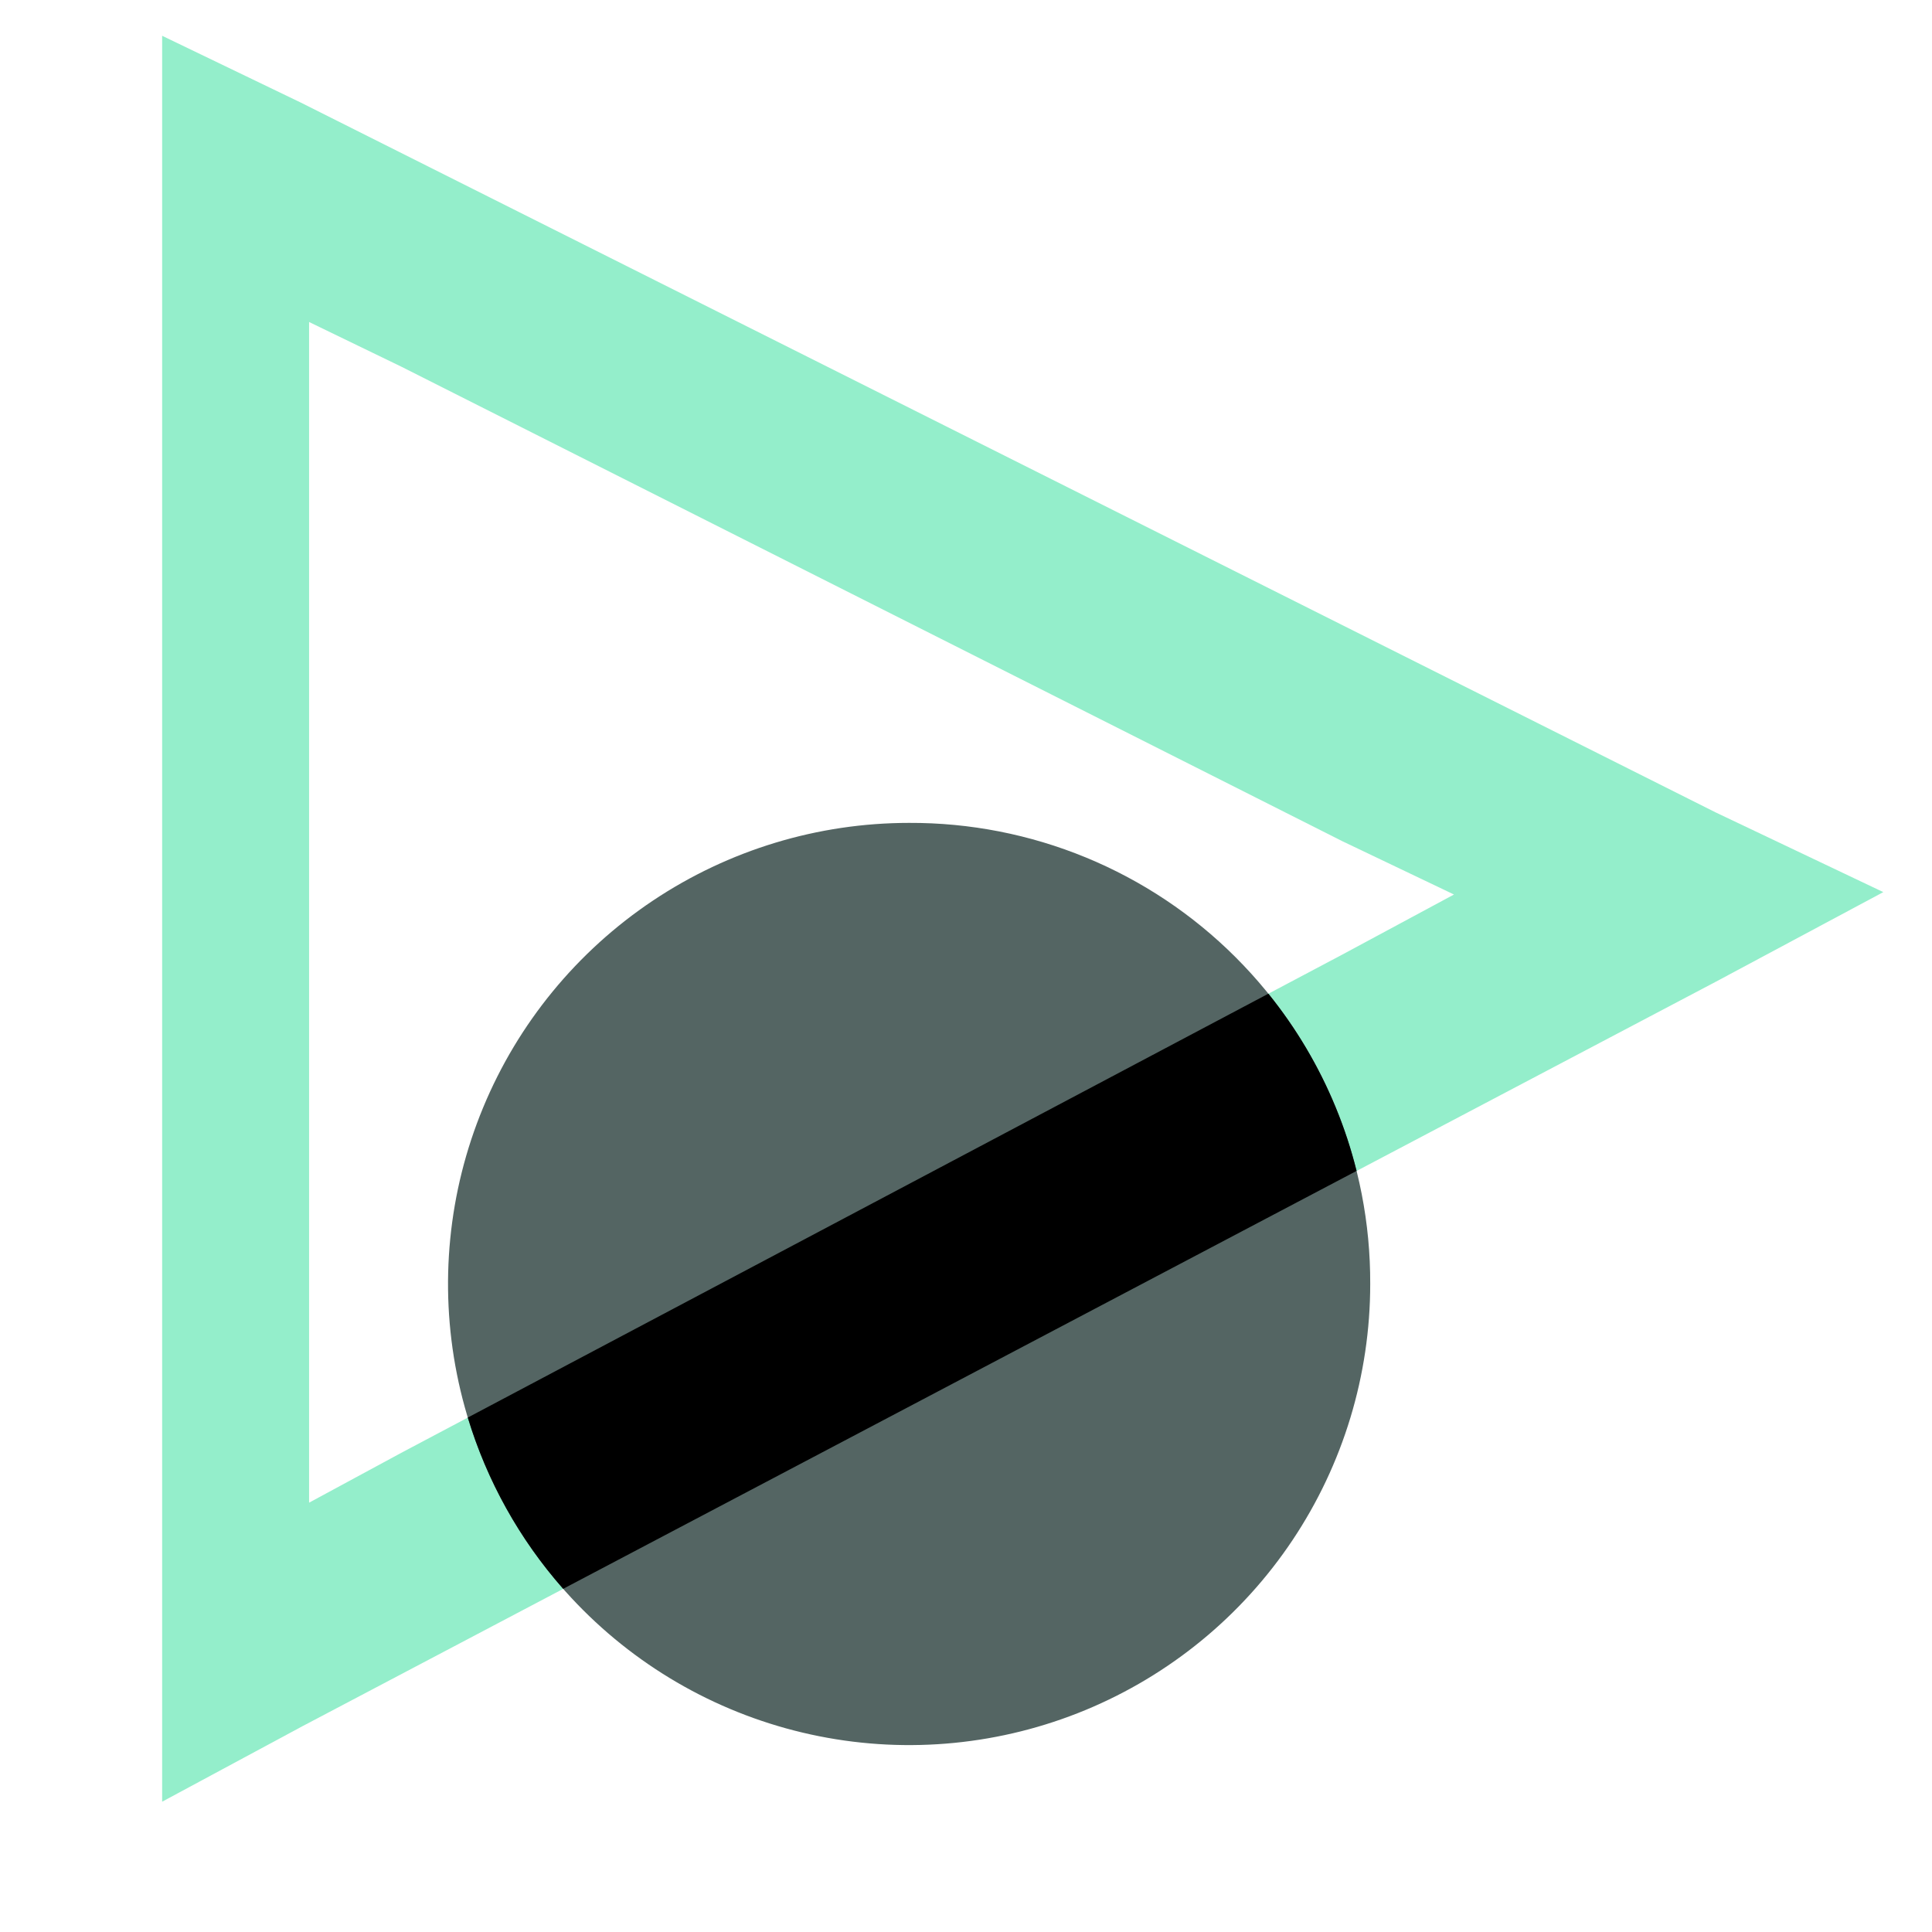 <svg width="54" height="54" viewBox="0 0 54 54" fill="none" xmlns="http://www.w3.org/2000/svg">
<path fill-rule="evenodd" clip-rule="evenodd" d="M47.955 27.441L8.463 48.243L4.532 50.358V45.944V5.302V1L8.409 2.868L47.955 22.708L52.639 24.935L47.955 27.441ZM37.523 26.678L11.253 40.587L8.639 42V39.049V11.876V9L11.218 10.249L37.523 23.514L40.639 25.002L37.523 26.678Z" fill="#94EECB"/>
<path d="M25.41 23C22.861 23 20.37 23.756 18.25 25.172C16.131 26.588 14.479 28.601 13.504 30.956C12.528 33.311 12.273 35.902 12.77 38.402C13.267 40.902 14.495 43.199 16.297 45.001C18.1 46.804 20.396 48.031 22.896 48.528C25.396 49.026 27.987 48.77 30.342 47.795C32.697 46.819 34.71 45.168 36.126 43.048C37.542 40.929 38.298 38.437 38.298 35.888C38.305 34.194 37.977 32.514 37.332 30.948C36.687 29.381 35.737 27.957 34.539 26.759C33.341 25.561 31.918 24.612 30.351 23.967C28.784 23.322 27.105 22.993 25.41 23V23Z" fill="#546563"/>
<path fill-rule="evenodd" clip-rule="evenodd" d="M37.917 32.727L15.741 44.408C14.518 43.021 13.61 41.388 13.075 39.621L35.452 27.774C36.227 28.734 36.861 29.802 37.332 30.948C37.571 31.527 37.766 32.122 37.917 32.727Z" fill="black"/>
</svg>
